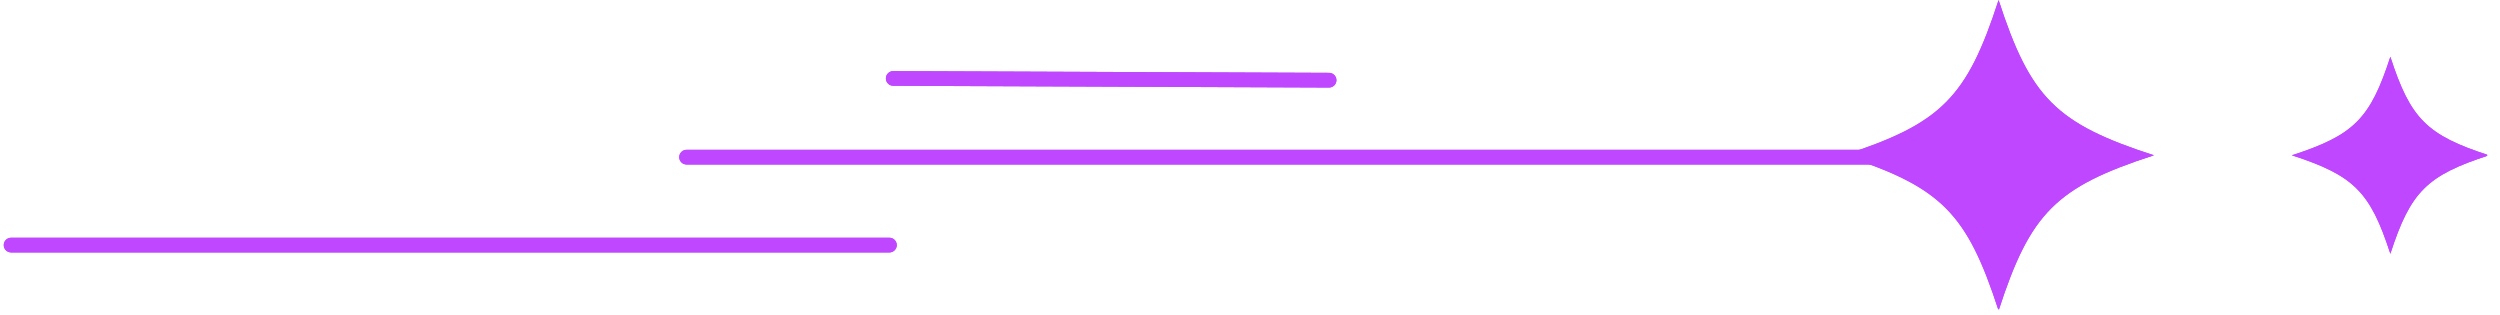 <svg xmlns="http://www.w3.org/2000/svg" xmlns:xlink="http://www.w3.org/1999/xlink" width="547" zoomAndPan="magnify" viewBox="0 0 410.25 51.75" height="69" preserveAspectRatio="xMidYMid meet" version="1.0"><defs><clipPath id="8bf28ad677"><path d="M 302 0 L 354 0 L 354 50.754 L 302 50.754 Z M 302 0 " clip-rule="nonzero"/></clipPath><clipPath id="ec705a806a"><path d="M 376 9 L 408.145 9 L 408.145 42 L 376 42 Z M 376 9 " clip-rule="nonzero"/></clipPath><clipPath id="257a6437f2"><path d="M 0.613 39 L 148 39 L 148 42 L 0.613 42 Z M 0.613 39 " clip-rule="nonzero"/></clipPath><clipPath id="1dcd3e09de"><path d="M 302 0 L 354 0 L 354 50.754 L 302 50.754 Z M 302 0 " clip-rule="nonzero"/></clipPath><clipPath id="36bf0debc0"><path d="M 376 9 L 408.145 9 L 408.145 42 L 376 42 Z M 376 9 " clip-rule="nonzero"/></clipPath><clipPath id="402a9ab1b6"><path d="M 0.613 39 L 148 39 L 148 42 L 0.613 42 Z M 0.613 39 " clip-rule="nonzero"/></clipPath></defs><g clip-path="url(#8bf28ad677)"><path fill="#be47ff" d="M 302.488 25.484 C 318.543 20.277 322.766 16.059 327.969 0 C 333.176 16.059 337.395 20.277 353.453 25.484 C 337.395 30.691 333.176 34.91 327.969 50.965 C 322.766 34.91 318.543 30.691 302.488 25.484 Z M 302.488 25.484 " fill-opacity="1" fill-rule="nonzero"/></g><g clip-path="url(#ec705a806a)"><path fill="#be47ff" d="M 376.094 25.484 C 386.281 22.184 388.957 19.504 392.258 9.316 C 395.559 19.508 398.238 22.184 408.426 25.484 C 398.234 28.785 395.559 31.465 392.258 41.648 C 388.957 31.461 386.277 28.785 376.094 25.484 Z M 376.094 25.484 " fill-opacity="1" fill-rule="nonzero"/></g><path fill="#be47ff" d="M 310.75 26.996 L 112.664 26.996 C 112 26.996 111.457 26.457 111.457 25.789 C 111.457 25.121 111.996 24.582 112.664 24.582 L 310.75 24.582 C 311.418 24.582 311.957 25.121 311.957 25.789 C 311.957 26.457 311.418 26.996 310.75 26.996 Z M 310.75 26.996 " fill-opacity="1" fill-rule="nonzero"/><path fill="#be47ff" d="M 218.102 14.367 L 218.098 14.367 L 146.574 14.078 C 145.91 14.078 145.371 13.531 145.371 12.867 C 145.375 12.203 145.914 11.664 146.578 11.664 L 146.582 11.664 L 218.105 11.953 C 218.773 11.957 219.312 12.5 219.309 13.164 C 219.309 13.832 218.766 14.367 218.102 14.367 Z M 218.102 14.367 " fill-opacity="1" fill-rule="nonzero"/><g clip-path="url(#257a6437f2)"><path fill="#be47ff" d="M 145.953 41.426 L 1.82 41.426 C 1.156 41.426 0.613 40.887 0.613 40.219 C 0.613 39.551 1.152 39.012 1.82 39.012 L 145.953 39.012 C 146.621 39.012 147.16 39.551 147.16 40.219 C 147.16 40.887 146.621 41.426 145.953 41.426 Z M 145.953 41.426 " fill-opacity="1" fill-rule="nonzero"/></g><g clip-path="url(#1dcd3e09de)"><path fill="#be47ff" d="M 302.488 25.484 C 318.543 20.277 322.766 16.059 327.969 0 C 333.176 16.059 337.395 20.277 353.453 25.484 C 337.395 30.691 333.176 34.91 327.969 50.965 C 322.766 34.91 318.543 30.691 302.488 25.484 Z M 302.488 25.484 " fill-opacity="1" fill-rule="nonzero"/></g><g clip-path="url(#36bf0debc0)"><path fill="#be47ff" d="M 376.094 25.484 C 386.281 22.184 388.957 19.504 392.258 9.316 C 395.559 19.508 398.238 22.184 408.426 25.484 C 398.234 28.785 395.559 31.465 392.258 41.648 C 388.957 31.461 386.277 28.785 376.094 25.484 Z M 376.094 25.484 " fill-opacity="1" fill-rule="nonzero"/></g><path fill="#be47ff" d="M 310.75 26.996 L 112.664 26.996 C 112 26.996 111.457 26.457 111.457 25.789 C 111.457 25.121 111.996 24.582 112.664 24.582 L 310.75 24.582 C 311.418 24.582 311.957 25.121 311.957 25.789 C 311.957 26.457 311.418 26.996 310.75 26.996 Z M 310.75 26.996 " fill-opacity="1" fill-rule="nonzero"/><path fill="#be47ff" d="M 218.102 14.367 L 218.098 14.367 L 146.574 14.078 C 145.91 14.078 145.371 13.531 145.371 12.867 C 145.375 12.203 145.914 11.664 146.578 11.664 L 146.582 11.664 L 218.105 11.953 C 218.773 11.957 219.312 12.5 219.309 13.164 C 219.309 13.832 218.766 14.367 218.102 14.367 Z M 218.102 14.367 " fill-opacity="1" fill-rule="nonzero"/><g clip-path="url(#402a9ab1b6)"><path fill="#be47ff" d="M 145.953 41.426 L 1.82 41.426 C 1.156 41.426 0.613 40.887 0.613 40.219 C 0.613 39.551 1.152 39.012 1.82 39.012 L 145.953 39.012 C 146.621 39.012 147.16 39.551 147.16 40.219 C 147.16 40.887 146.621 41.426 145.953 41.426 Z M 145.953 41.426 " fill-opacity="1" fill-rule="nonzero"/></g></svg>
